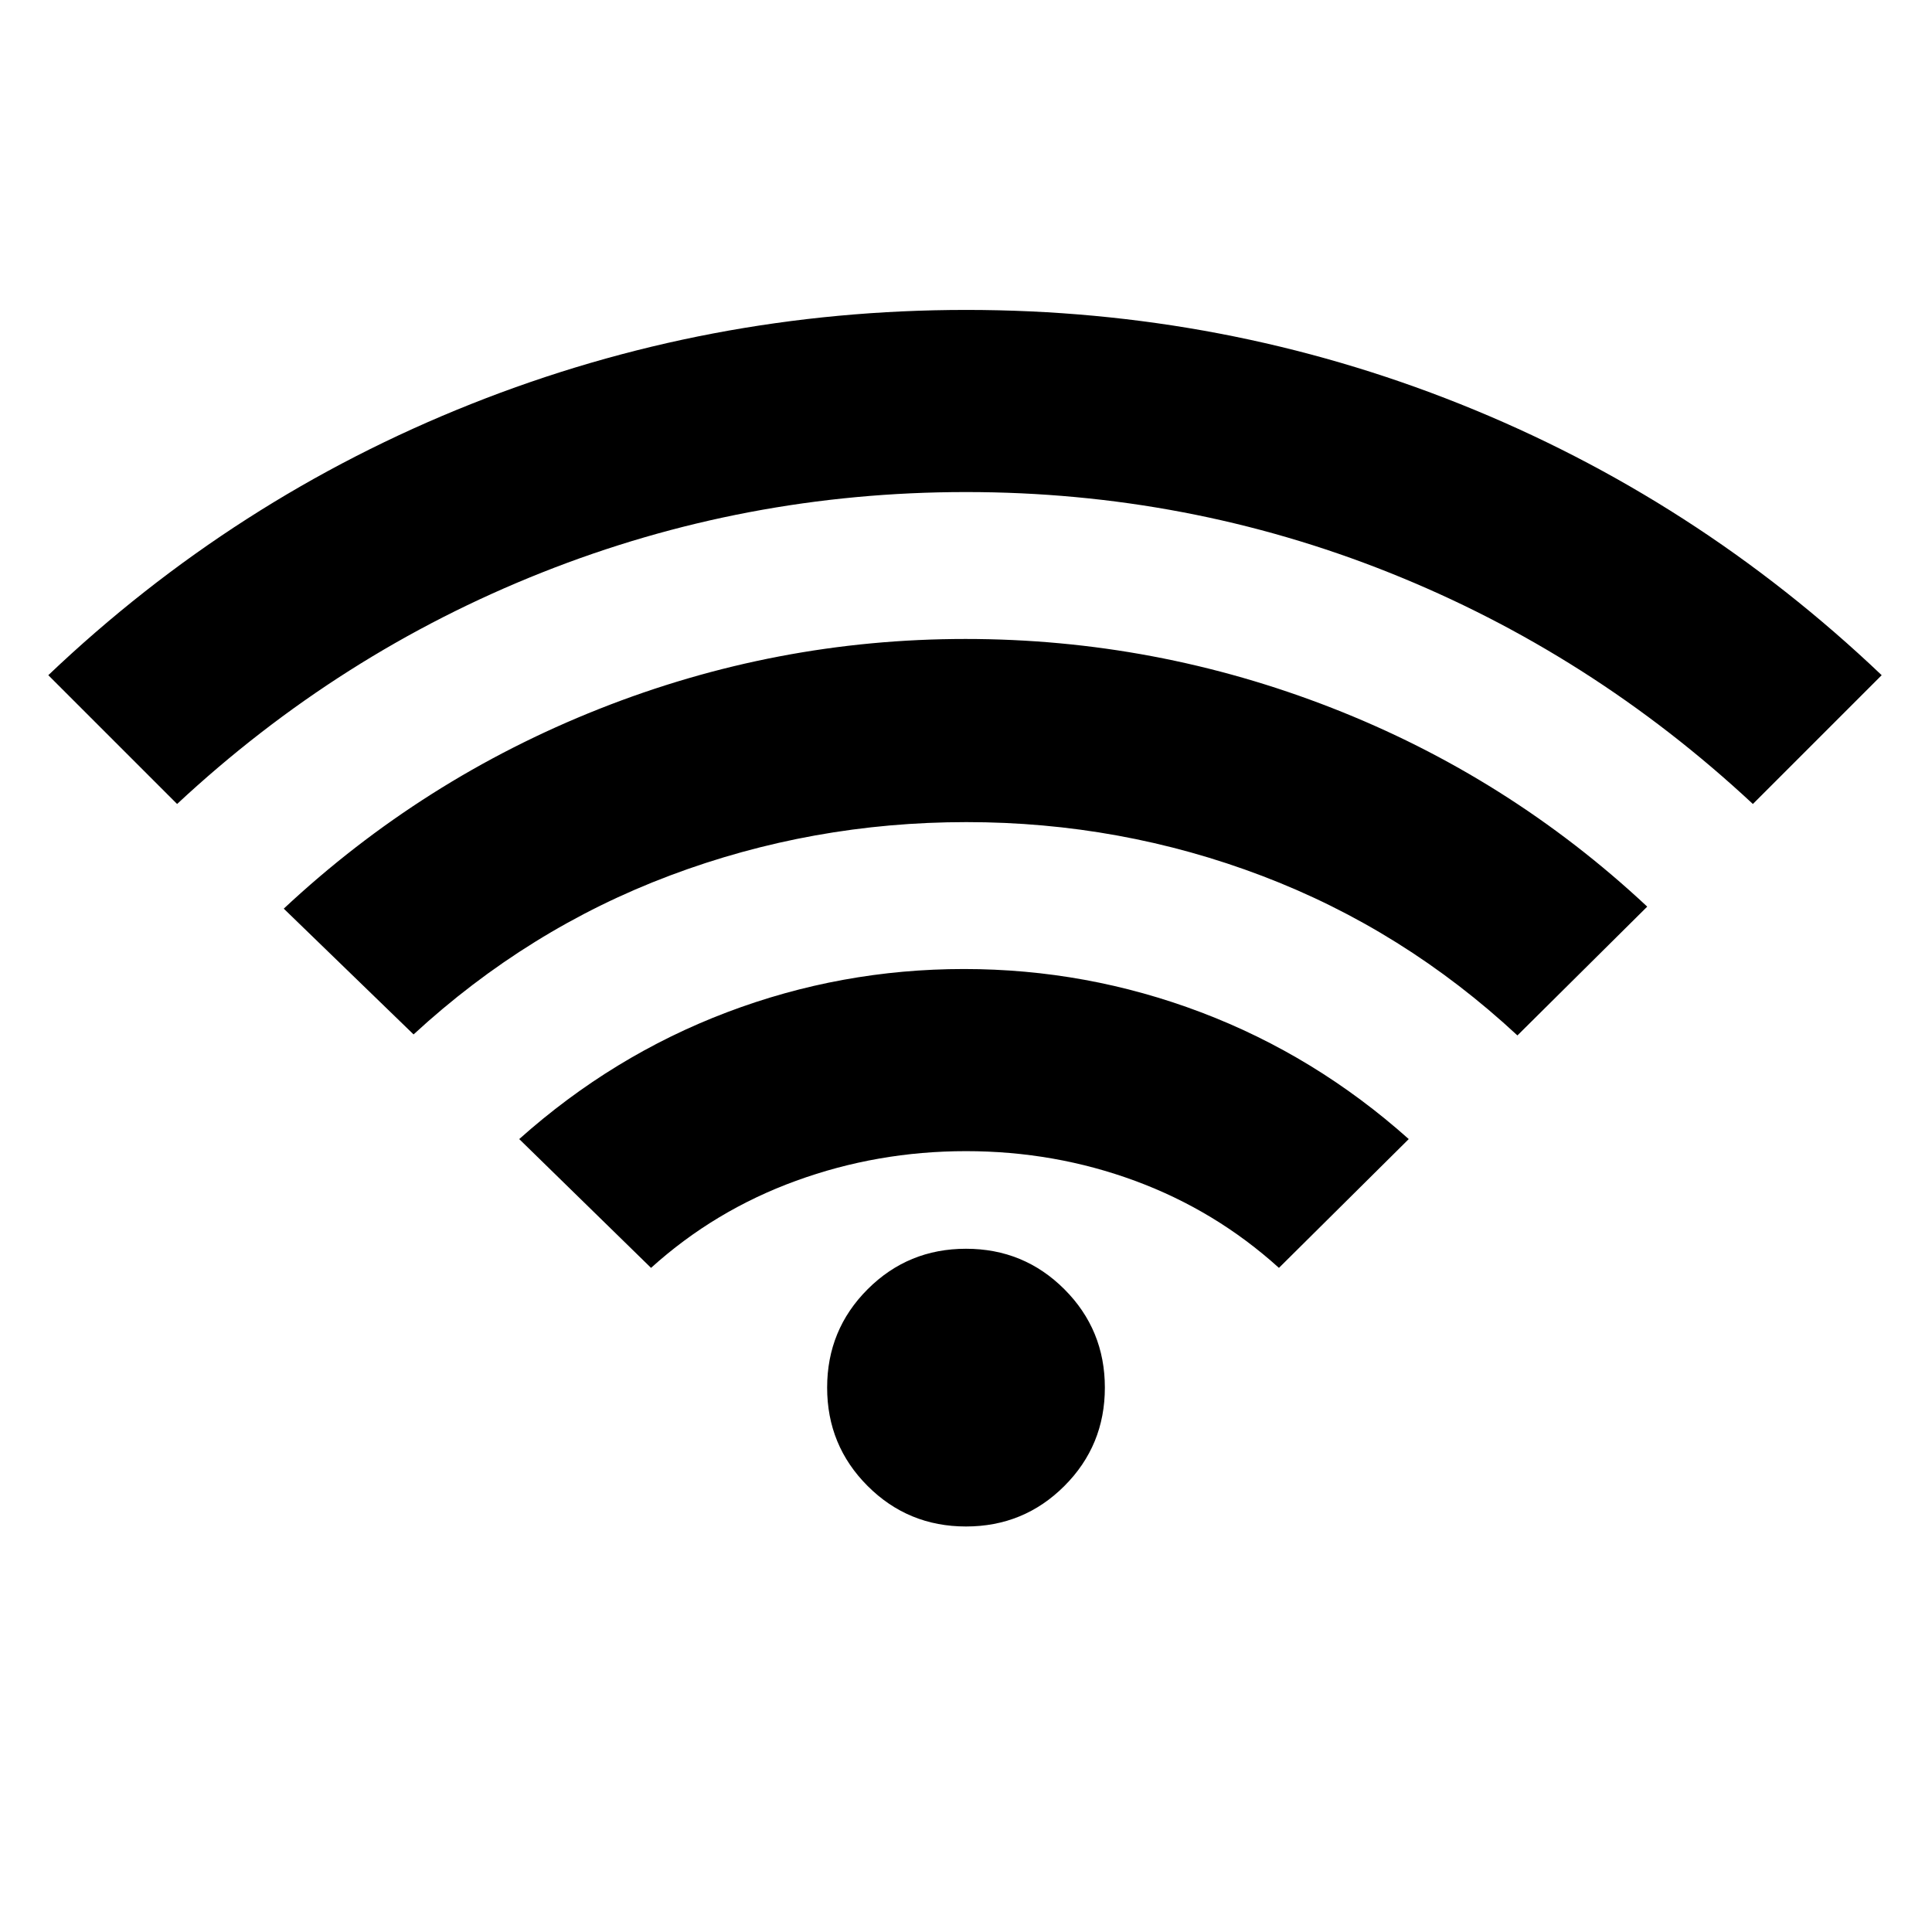 <svg xmlns="http://www.w3.org/2000/svg" height="20" viewBox="0 -960 960 960" width="20"><path d="M323.5-330 258-394q46.5-41.5 103.21-63 56.71-21.5 117.75-21.5T596.75-457Q653.5-435.5 700-394l-64.5 64q-31.56-28.52-71.53-43.26Q524-388 480-388t-84.47 14.74Q355.06-358.52 323.5-330ZM88-560.5l-64-64q92.5-88 210.1-134.75t246-46.75q128.4 0 245.4 46.75T935-624.5l-64 64q-80.5-75-180.75-115T480-715.5q-110 0-210.75 40T88-560.5ZM205.5-446 141-508.5q69-64.5 156.75-99.25t182-34.75q94.25 0 182 34.25T818.5-509.5l-64.5 64q-56.5-52.5-126.8-79.25-70.29-26.75-147.01-26.75-76.69 0-147.19 26.5t-127.5 79ZM480-201.5q-28.76 0-48.88-20.12T411-270.5q0-28.76 20.12-48.88T480-339.5q28.76 0 48.88 20.12T549-270.5q0 28.76-20.12 48.88T480-201.5Z"/></svg>